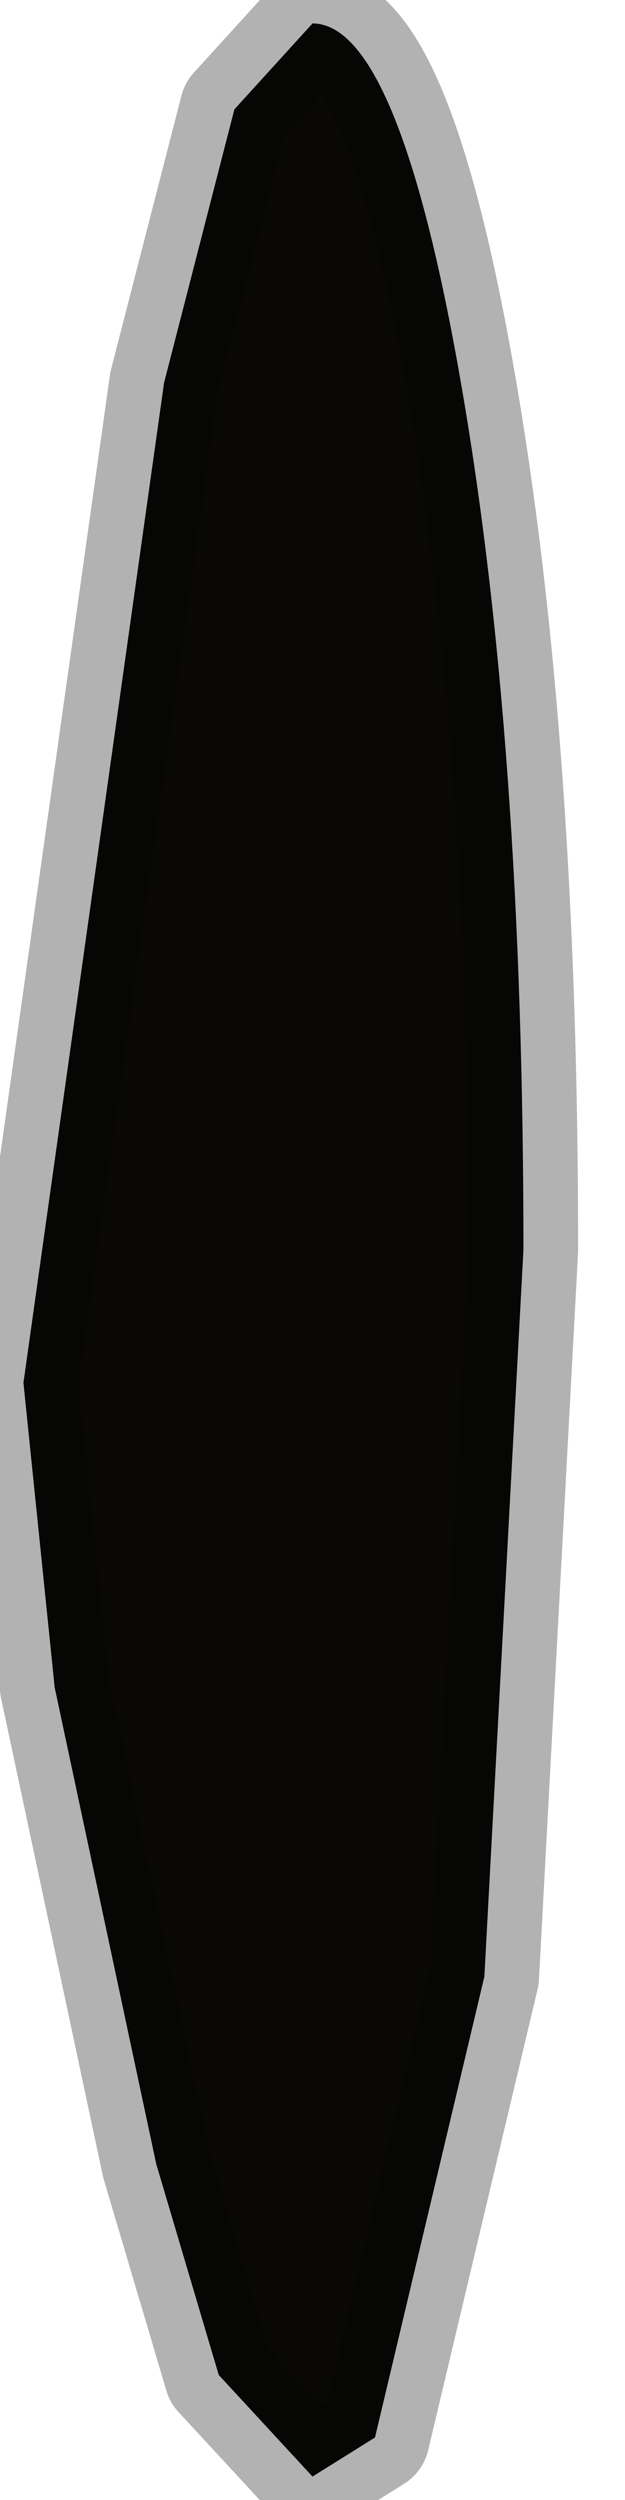 <?xml version="1.0" encoding="utf-8"?>
<svg version="1.1" id="Layer_1"
xmlns="http://www.w3.org/2000/svg"
xmlns:xlink="http://www.w3.org/1999/xlink"
width="4px" height="16px"
xml:space="preserve">
<g id="PathID_204" transform="matrix(1, 0, 0, 1, 2, 8)">
<path style="fill:#090806;fill-opacity:1" d="M0.95 -5.55Q1.35 -3.25 1.35 0L1.1 4.65L0.4 7.6L0 7.85L-0.6 7.2L-1 5.85L-1.65 2.8L-1.85 0.85L-0.95 -5.55L-0.5 -7.3L0 -7.85Q0.55 -7.85 0.95 -5.55" />
<path style="fill:none;stroke-width:0.7;stroke-linecap:round;stroke-linejoin:round;stroke-miterlimit:3;stroke:#000000;stroke-opacity:0.302" d="M0.95 -5.55Q1.35 -3.25 1.35 0L1.1 4.65L0.4 7.6L0 7.85L-0.6 7.2L-1 5.85L-1.65 2.8L-1.85 0.85L-0.95 -5.55L-0.5 -7.3L0 -7.85Q0.55 -7.85 0.95 -5.55z" />
</g>
</svg>
